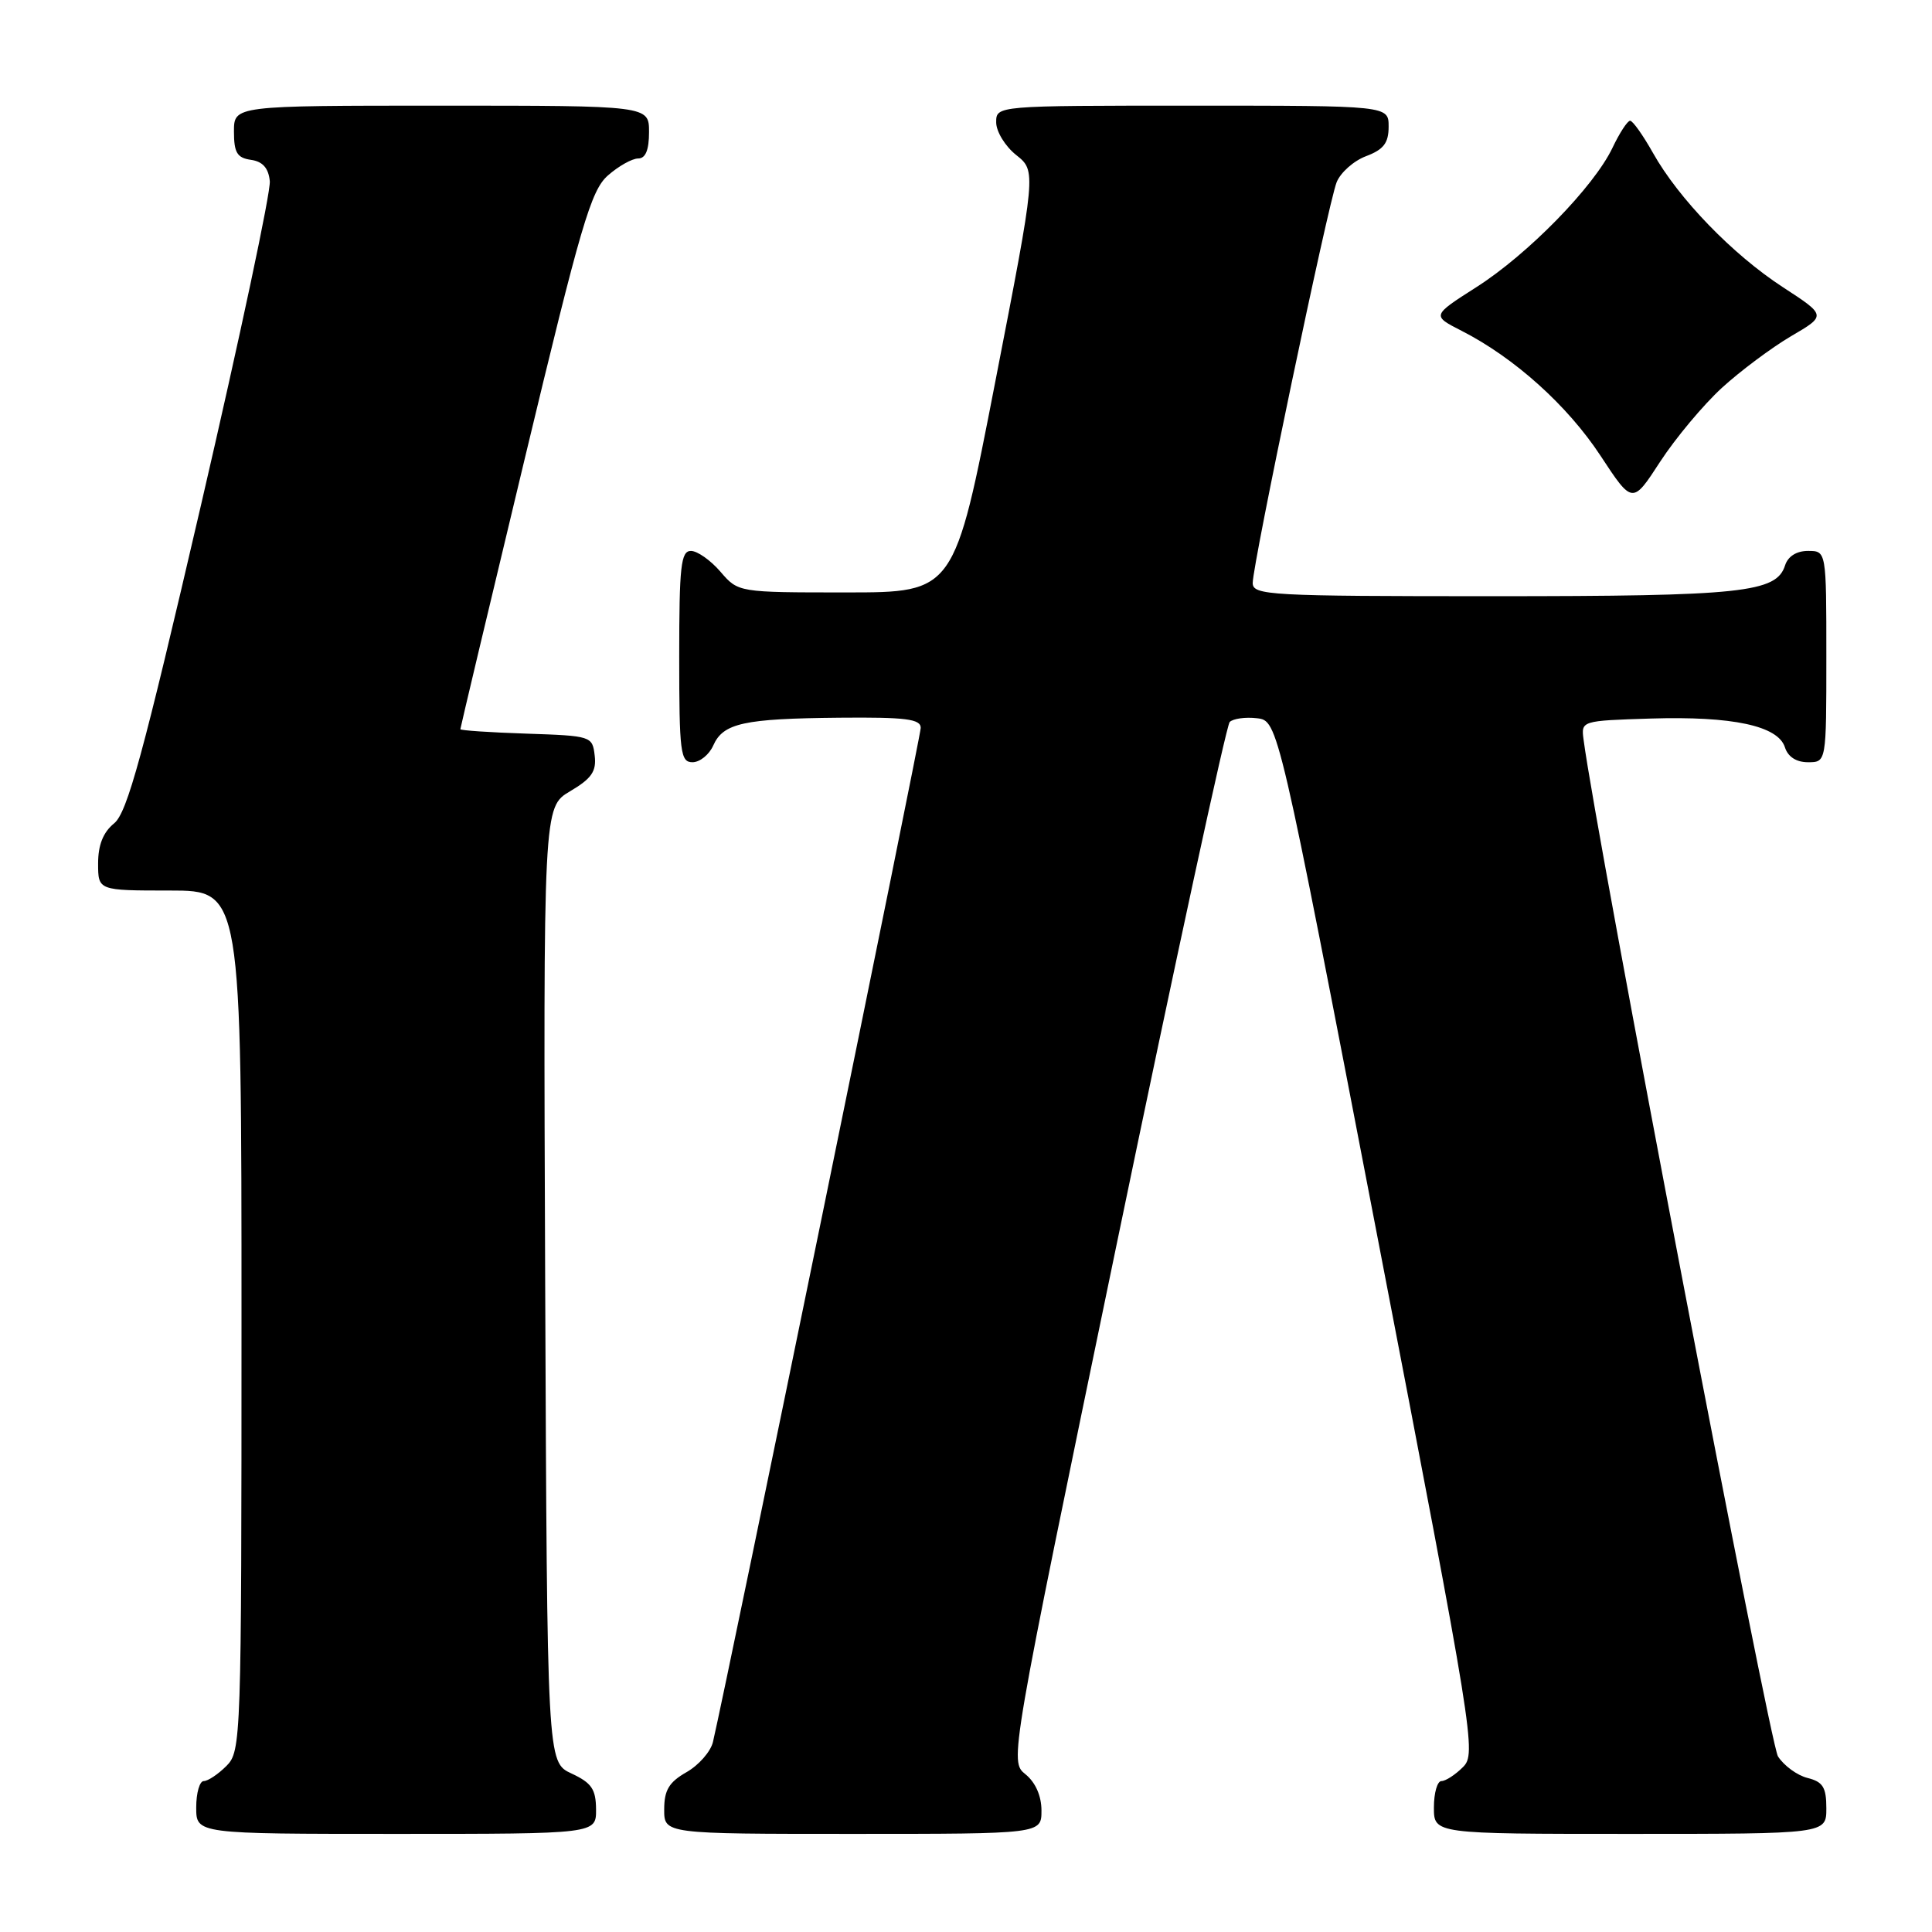 <?xml version="1.0" encoding="UTF-8" standalone="no"?>
<!DOCTYPE svg PUBLIC "-//W3C//DTD SVG 1.1//EN" "http://www.w3.org/Graphics/SVG/1.1/DTD/svg11.dtd" >
<svg xmlns="http://www.w3.org/2000/svg" xmlns:xlink="http://www.w3.org/1999/xlink" version="1.1" viewBox="0 0 256 256">
 <g >
 <path fill="currentColor"
d=" M 78.98 239.75 C 78.96 237.07 78.39 236.24 75.73 235.00 C 72.50 233.50 72.50 233.50 72.24 170.22 C 71.99 106.94 71.99 106.94 75.55 104.84 C 78.39 103.16 79.05 102.21 78.80 100.12 C 78.50 97.54 78.36 97.50 69.75 97.21 C 64.94 97.05 61.00 96.79 61.00 96.62 C 61.00 96.46 64.82 80.39 69.50 60.91 C 76.97 29.78 78.30 25.23 80.55 23.25 C 81.96 22.01 83.76 21.00 84.56 21.00 C 85.54 21.00 86.00 19.88 86.00 17.50 C 86.00 14.00 86.00 14.00 58.50 14.00 C 31.00 14.00 31.00 14.00 31.00 17.43 C 31.00 20.23 31.42 20.92 33.25 21.18 C 34.81 21.40 35.58 22.27 35.75 24.00 C 35.90 25.38 31.79 44.70 26.63 66.94 C 18.93 100.10 16.86 107.69 15.12 109.10 C 13.67 110.28 13.00 111.96 13.00 114.41 C 13.00 118.00 13.00 118.00 22.50 118.00 C 32.00 118.00 32.00 118.00 32.00 175.00 C 32.00 230.67 31.95 232.05 30.00 234.00 C 28.90 235.10 27.55 236.00 27.00 236.00 C 26.45 236.00 26.00 237.57 26.00 239.50 C 26.00 243.00 26.00 243.00 52.50 243.00 C 79.00 243.00 79.00 243.00 78.98 239.75 Z  M 138.00 239.91 C 138.00 237.97 137.21 236.18 135.88 235.10 C 133.76 233.39 133.76 233.39 147.95 164.94 C 155.75 127.30 162.50 96.13 162.94 95.67 C 163.39 95.22 165.02 94.99 166.55 95.17 C 169.35 95.50 169.35 95.50 182.52 163.90 C 195.33 230.42 195.64 232.36 193.85 234.15 C 192.83 235.17 191.55 236.00 191.00 236.00 C 190.45 236.00 190.00 237.57 190.00 239.50 C 190.00 243.00 190.00 243.00 216.00 243.00 C 242.00 243.00 242.00 243.00 242.00 239.61 C 242.00 236.83 241.55 236.10 239.51 235.59 C 238.14 235.25 236.38 233.96 235.59 232.73 C 234.50 231.03 211.49 110.73 209.83 98.00 C 209.50 95.51 209.53 95.50 218.75 95.21 C 229.57 94.88 235.60 96.17 236.51 99.02 C 236.91 100.28 238.02 101.00 239.57 101.00 C 242.00 101.00 242.00 101.00 242.00 87.00 C 242.00 73.00 242.00 73.00 239.57 73.00 C 238.05 73.00 236.91 73.72 236.53 74.92 C 235.38 78.52 230.86 79.00 197.85 79.00 C 168.19 79.00 166.00 78.88 165.99 77.25 C 165.99 74.74 175.99 26.96 177.11 24.15 C 177.62 22.87 179.38 21.30 181.02 20.69 C 183.34 19.81 184.00 18.95 184.00 16.78 C 184.00 14.00 184.00 14.00 158.00 14.00 C 132.00 14.00 132.00 14.00 132.00 16.21 C 132.00 17.43 133.19 19.38 134.65 20.54 C 137.31 22.66 137.31 22.66 131.88 50.58 C 126.46 78.50 126.46 78.50 112.14 78.50 C 97.82 78.50 97.82 78.50 95.46 75.75 C 94.16 74.24 92.40 73.00 91.55 73.00 C 90.22 73.00 90.00 75.03 90.00 87.00 C 90.00 99.71 90.16 101.00 91.76 101.00 C 92.73 101.00 93.97 100.00 94.51 98.78 C 95.83 95.81 98.55 95.22 111.25 95.10 C 120.03 95.02 122.00 95.27 122.00 96.45 C 122.00 97.62 96.42 222.46 94.47 230.82 C 94.17 232.09 92.60 233.89 90.97 234.82 C 88.65 236.14 88.01 237.20 88.01 239.75 C 88.00 243.00 88.00 243.00 113.00 243.00 C 138.00 243.00 138.00 243.00 138.00 239.91 Z  M 228.15 51.40 C 230.61 49.15 234.74 46.07 237.32 44.55 C 242.01 41.81 242.01 41.81 236.25 38.06 C 229.58 33.72 222.42 26.32 219.02 20.25 C 217.70 17.91 216.35 16.00 216.00 16.00 C 215.65 16.00 214.60 17.61 213.66 19.59 C 211.20 24.75 202.45 33.71 195.61 38.06 C 189.72 41.82 189.72 41.82 193.68 43.84 C 200.66 47.40 207.69 53.72 212.06 60.36 C 216.31 66.83 216.31 66.83 219.99 61.16 C 222.02 58.05 225.69 53.66 228.15 51.40 Z "/>
</g>
</svg>
